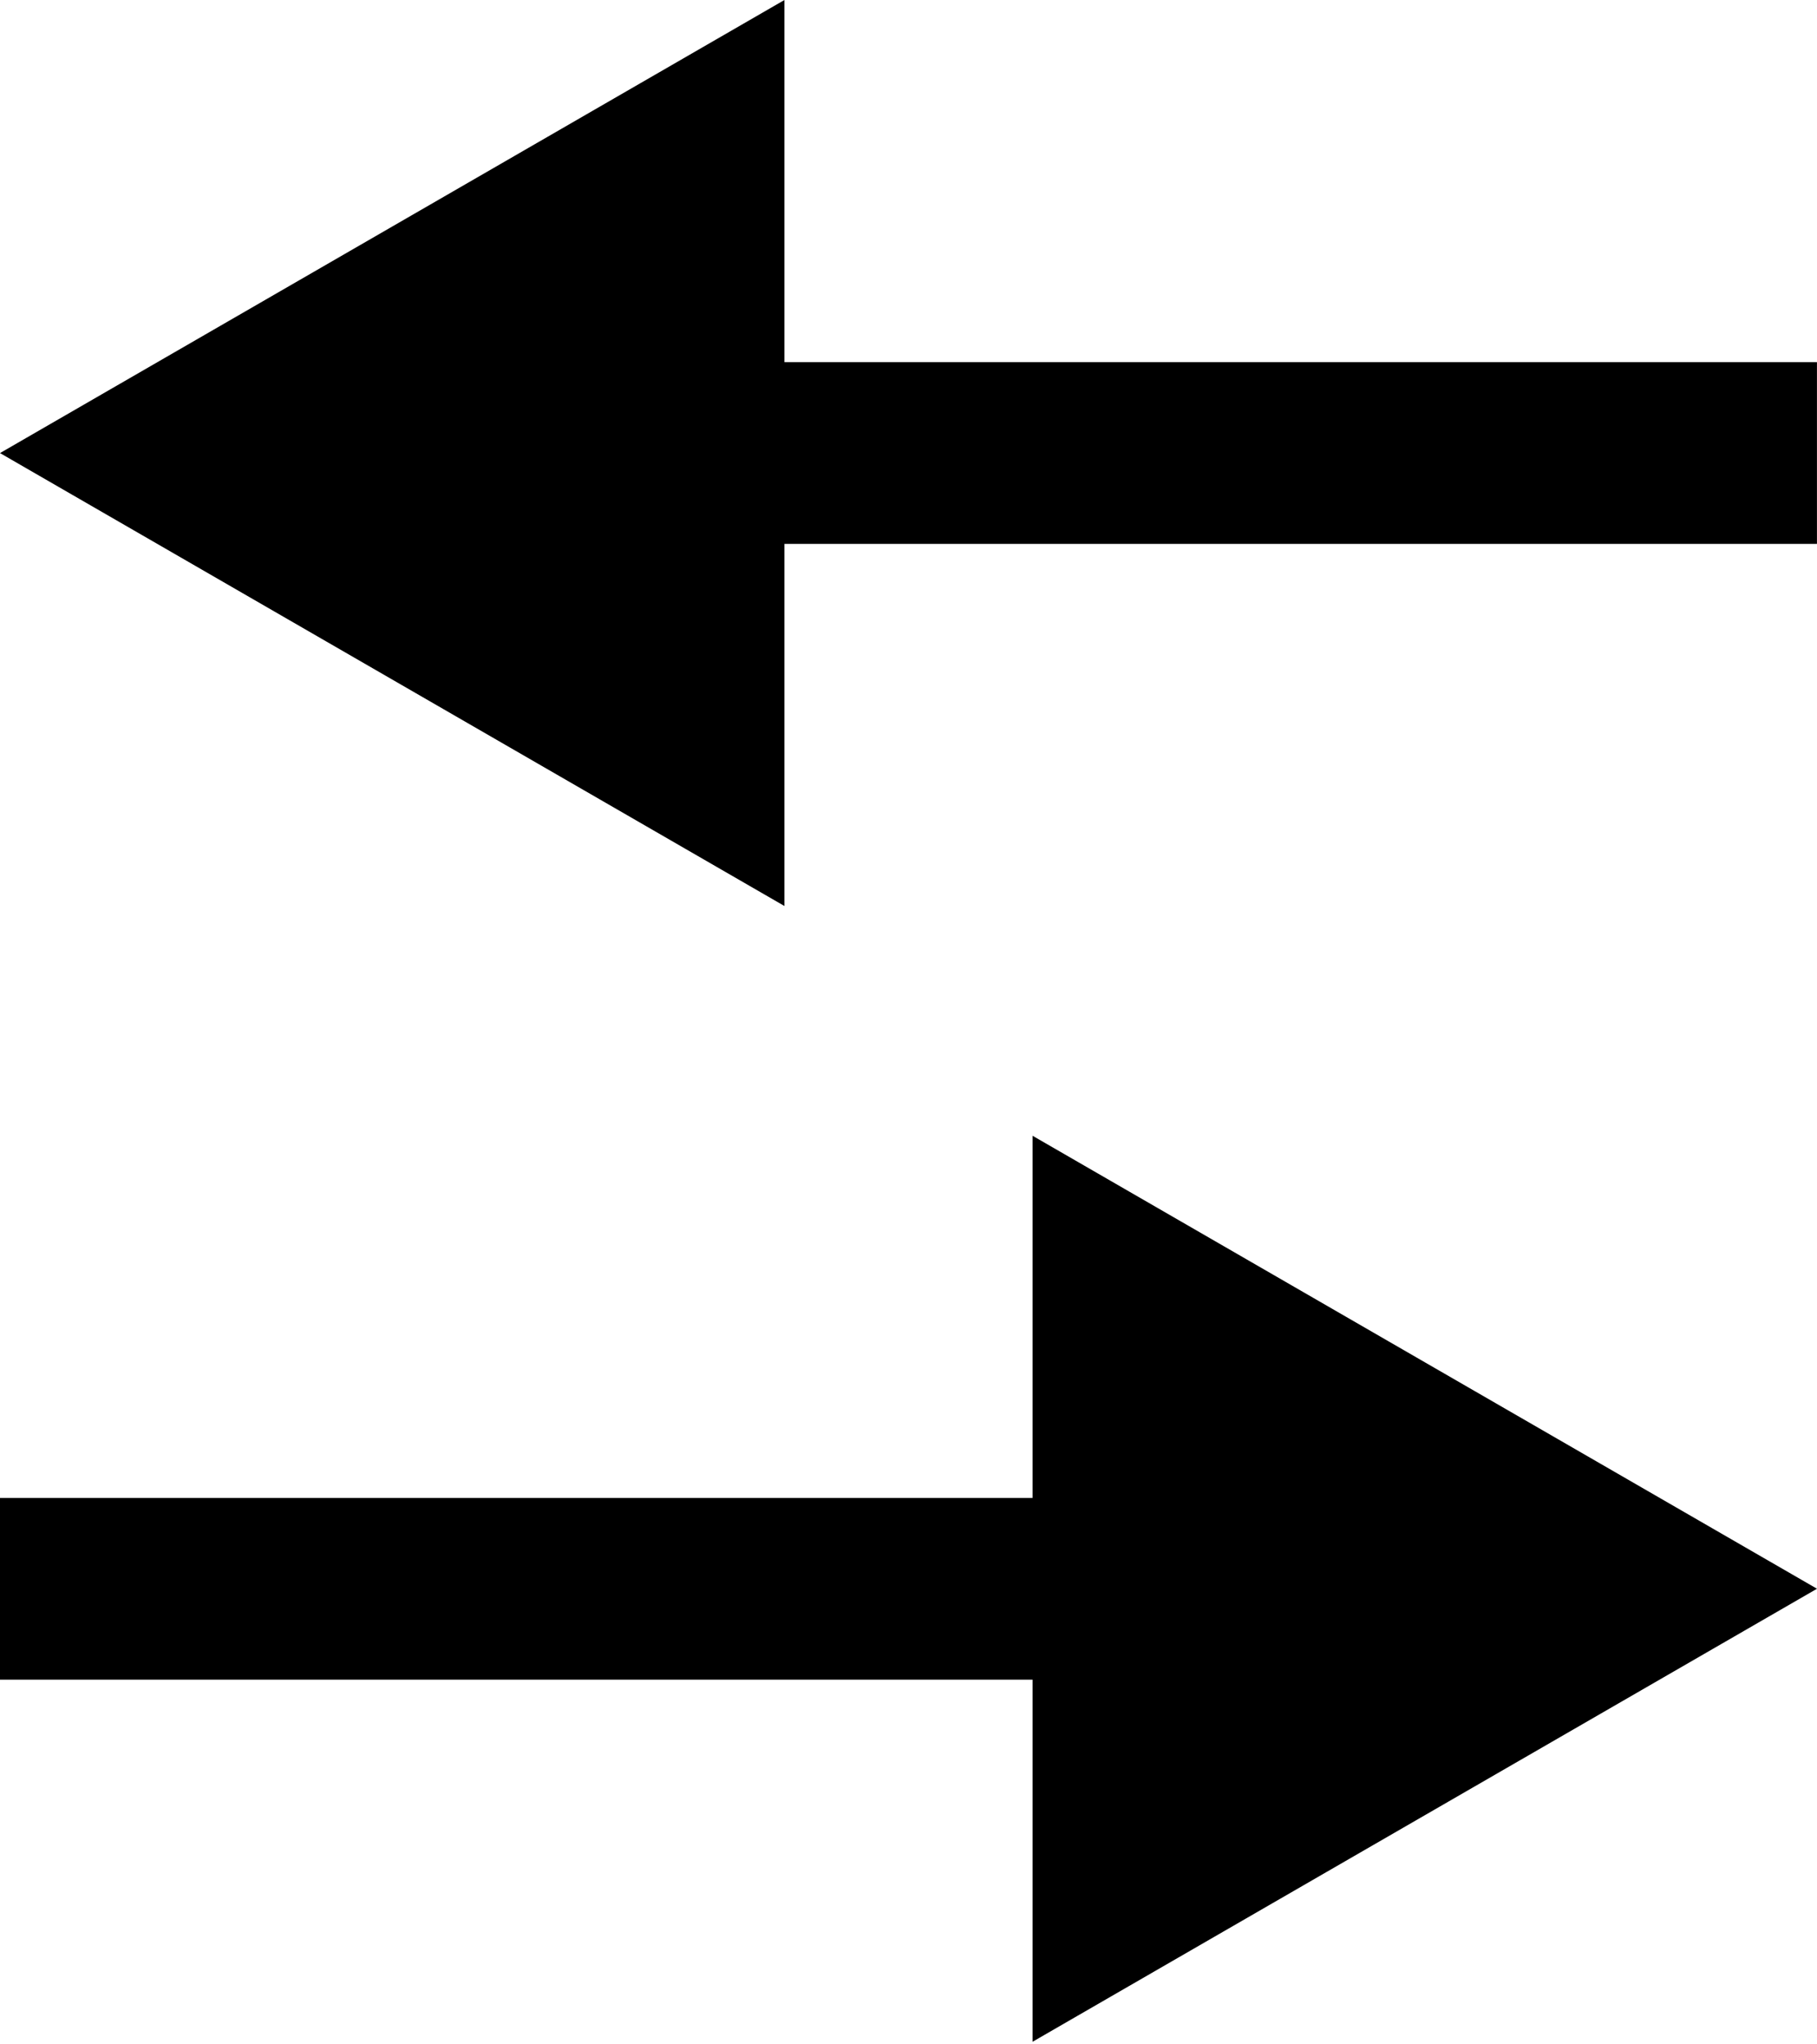 <svg version="1.1" xmlns="http://www.w3.org/2000/svg" xmlns:xlink="http://www.w3.org/1999/xlink" x="0px" y="0px"
	 viewBox="0 0 40 45" enable-background="new 0 0 40 45" xml:space="preserve">
<g>
	<rect x="14.351" y="7.972" width="25.648" height="4"/>
	<g>
		<polygon points="17.269,19.943 0,9.973 17.269,0 		"/>
	</g>
</g>
<g>
	<rect x="0" y="32.972"  width="25.648" height="4"/>
	<g>
		<polygon points="22.731,25 40,34.971 22.731,44.943 		"/>
	</g>
</g>
</svg>
